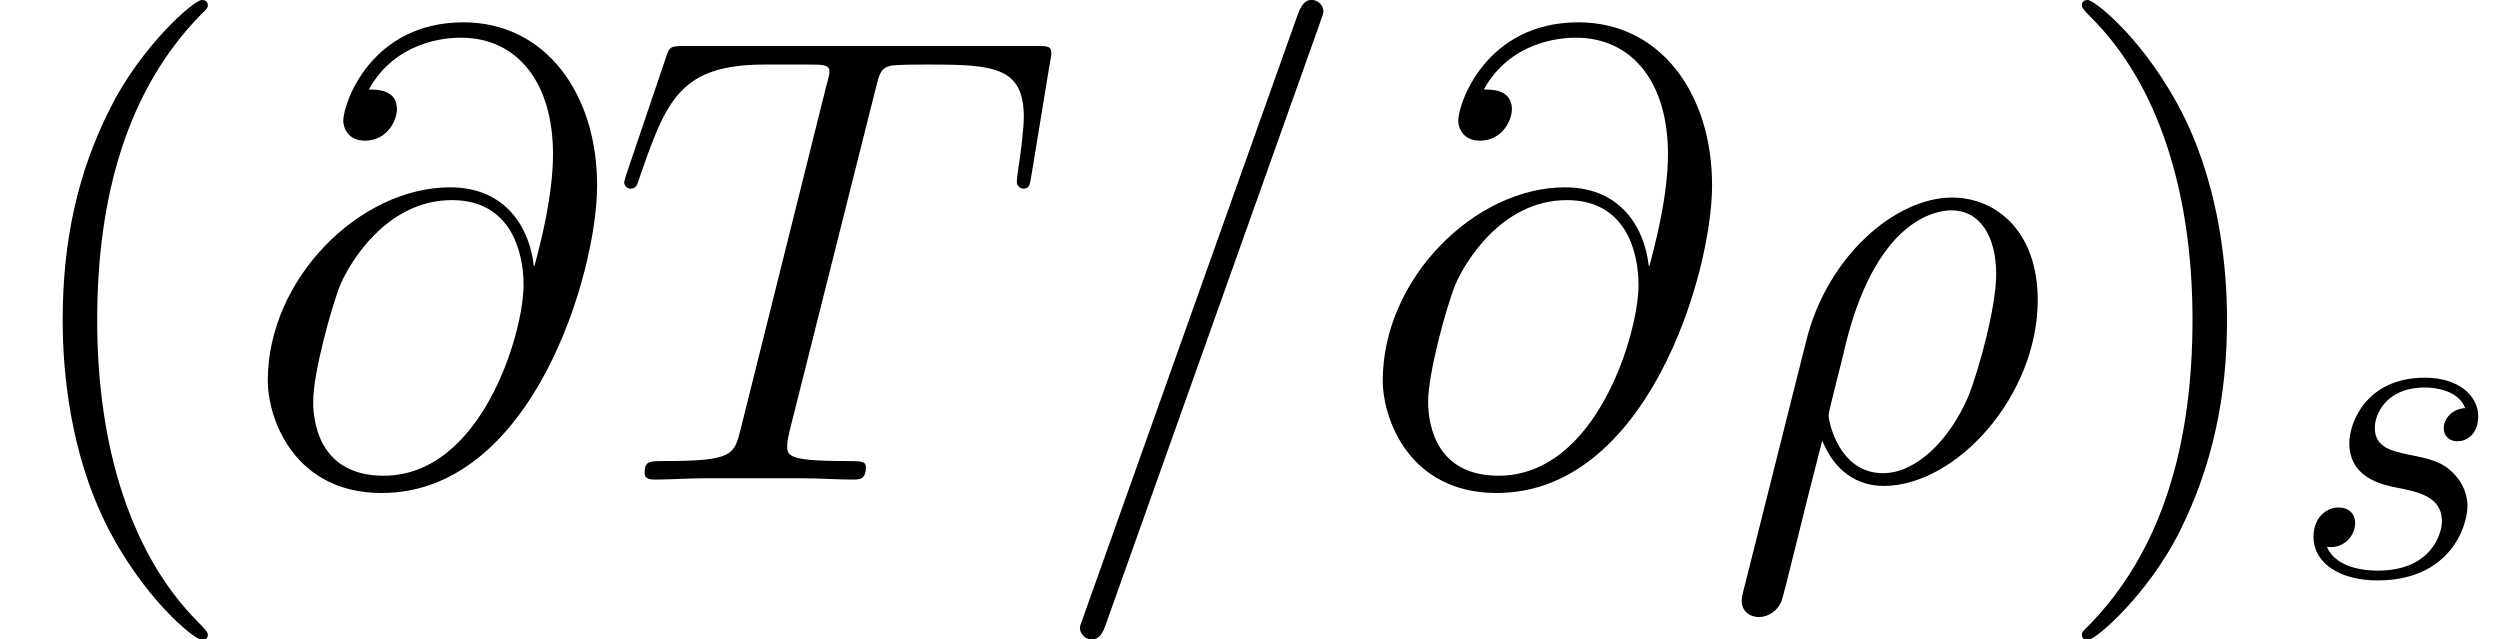 <?xml version='1.0' encoding='UTF-8'?>
<!-- This file was generated by dvisvgm 2.6.3 -->
<svg version='1.1' xmlns='http://www.w3.org/2000/svg' xmlns:xlink='http://www.w3.org/1999/xlink' width='54.529pt' height='13.948pt' viewBox='56.413 55.293 54.529 13.948'>
<defs>
<path id='g0-115' d='M3.817 -3.651C3.544 -3.642 3.349 -3.427 3.349 -3.212C3.349 -3.075 3.437 -2.929 3.651 -2.929S4.101 -3.095 4.101 -3.476C4.101 -3.915 3.681 -4.315 2.939 -4.315C1.65 -4.315 1.289 -3.32 1.289 -2.89C1.289 -2.128 2.011 -1.982 2.294 -1.923C2.802 -1.826 3.31 -1.718 3.31 -1.181C3.31 -0.928 3.085 -0.107 1.914 -0.107C1.777 -0.107 1.025 -0.107 0.801 -0.625C1.172 -0.576 1.416 -0.869 1.416 -1.142C1.416 -1.367 1.259 -1.484 1.054 -1.484C0.801 -1.484 0.508 -1.279 0.508 -0.84C0.508 -0.283 1.064 0.107 1.904 0.107C3.486 0.107 3.866 -1.074 3.866 -1.513C3.866 -1.865 3.681 -2.109 3.564 -2.226C3.3 -2.499 3.017 -2.548 2.587 -2.636C2.236 -2.714 1.845 -2.783 1.845 -3.222C1.845 -3.505 2.08 -4.101 2.939 -4.101C3.183 -4.101 3.671 -4.032 3.817 -3.651Z'/>
<path id='g1-26' d='M0.432 2.413C0.418 2.483 0.391 2.566 0.391 2.65C0.391 2.859 0.558 2.999 0.767 2.999S1.172 2.859 1.255 2.664C1.311 2.538 1.702 0.865 2.148 -0.851C2.427 -0.153 2.943 0.139 3.487 0.139C5.063 0.139 6.848 -1.813 6.848 -3.919C6.848 -5.412 5.942 -6.151 4.979 -6.151C3.752 -6.151 2.26 -4.882 1.799 -3.027L0.432 2.413ZM3.473 -0.139C2.525 -0.139 2.287 -1.241 2.287 -1.409C2.287 -1.492 2.636 -2.817 2.678 -3.027C3.389 -5.802 4.756 -5.872 4.965 -5.872C5.593 -5.872 5.942 -5.3 5.942 -4.477C5.942 -3.766 5.565 -2.385 5.328 -1.799C4.91 -0.837 4.184 -0.139 3.473 -0.139Z'/>
<path id='g1-61' d='M5.984 -9.945C5.984 -9.959 6.067 -10.168 6.067 -10.196C6.067 -10.363 5.928 -10.461 5.816 -10.461C5.746 -10.461 5.621 -10.461 5.509 -10.154L0.837 2.971C0.837 2.985 0.753 3.194 0.753 3.222C0.753 3.389 0.893 3.487 1.004 3.487C1.088 3.487 1.213 3.473 1.311 3.18L5.984 -9.945Z'/>
<path id='g1-64' d='M6.332 -4.659C6.249 -5.44 5.76 -6.374 4.505 -6.374C2.538 -6.374 0.53 -4.38 0.53 -2.162C0.53 -1.311 1.116 0.293 3.013 0.293C6.304 0.293 7.713 -4.505 7.713 -6.416C7.713 -8.424 6.583 -9.973 4.798 -9.973C2.776 -9.973 2.176 -8.201 2.176 -7.825C2.176 -7.699 2.26 -7.392 2.65 -7.392C3.138 -7.392 3.347 -7.839 3.347 -8.076C3.347 -8.508 2.915 -8.508 2.734 -8.508C3.306 -9.54 4.366 -9.638 4.742 -9.638C5.97 -9.638 6.751 -8.662 6.751 -7.099C6.751 -6.207 6.486 -5.175 6.346 -4.659H6.332ZM3.055 -0.084C1.743 -0.084 1.52 -1.116 1.52 -1.702C1.52 -2.315 1.911 -3.752 2.12 -4.268C2.301 -4.686 3.096 -6.095 4.547 -6.095C5.816 -6.095 6.109 -4.993 6.109 -4.24C6.109 -3.208 5.202 -0.084 3.055 -0.084Z'/>
<path id='g1-84' d='M5.816 -8.508C5.9 -8.843 5.928 -8.968 6.137 -9.024C6.249 -9.052 6.709 -9.052 7.002 -9.052C8.397 -9.052 9.052 -8.996 9.052 -7.908C9.052 -7.699 8.996 -7.169 8.913 -6.653L8.899 -6.486C8.899 -6.43 8.954 -6.346 9.038 -6.346C9.178 -6.346 9.178 -6.416 9.219 -6.639L9.624 -9.108C9.652 -9.233 9.652 -9.261 9.652 -9.303C9.652 -9.457 9.568 -9.457 9.289 -9.457H1.66C1.339 -9.457 1.325 -9.443 1.241 -9.192L0.391 -6.681C0.377 -6.653 0.335 -6.5 0.335 -6.486C0.335 -6.416 0.391 -6.346 0.474 -6.346C0.586 -6.346 0.614 -6.402 0.669 -6.583C1.255 -8.271 1.548 -9.052 3.403 -9.052H4.338C4.672 -9.052 4.812 -9.052 4.812 -8.899C4.812 -8.857 4.812 -8.829 4.742 -8.578L2.873 -1.088C2.734 -0.544 2.706 -0.404 1.227 -0.404C0.879 -0.404 0.781 -0.404 0.781 -0.139C0.781 0 0.934 0 1.004 0C1.353 0 1.716 -0.028 2.064 -0.028H4.24C4.589 -0.028 4.965 0 5.314 0C5.467 0 5.607 0 5.607 -0.265C5.607 -0.404 5.509 -0.404 5.147 -0.404C3.891 -0.404 3.891 -0.53 3.891 -0.739C3.891 -0.753 3.891 -0.851 3.947 -1.074L5.816 -8.508Z'/>
<path id='g2-40' d='M4.533 3.389C4.533 3.347 4.533 3.32 4.296 3.082C2.901 1.674 2.12 -0.628 2.12 -3.473C2.12 -6.179 2.776 -8.508 4.394 -10.154C4.533 -10.279 4.533 -10.307 4.533 -10.349C4.533 -10.433 4.463 -10.461 4.407 -10.461C4.226 -10.461 3.082 -9.457 2.399 -8.09C1.688 -6.681 1.367 -5.189 1.367 -3.473C1.367 -2.232 1.562 -0.572 2.287 0.921C3.11 2.594 4.254 3.501 4.407 3.501C4.463 3.501 4.533 3.473 4.533 3.389Z'/>
<path id='g2-41' d='M3.933 -3.473C3.933 -4.533 3.794 -6.263 3.013 -7.88C2.19 -9.554 1.046 -10.461 0.893 -10.461C0.837 -10.461 0.767 -10.433 0.767 -10.349C0.767 -10.307 0.767 -10.279 1.004 -10.042C2.399 -8.634 3.18 -6.332 3.18 -3.487C3.18 -0.781 2.525 1.548 0.907 3.194C0.767 3.32 0.767 3.347 0.767 3.389C0.767 3.473 0.837 3.501 0.893 3.501C1.074 3.501 2.218 2.497 2.901 1.13C3.612 -0.293 3.933 -1.799 3.933 -3.473Z'/>
</defs>
<g id='page1'>
<use x='56.413' y='65.753' xlink:href='#g2-40'/>
<use x='61.724' y='65.753' xlink:href='#g1-64'/>
<use x='69.692' y='65.753' xlink:href='#g1-84'/>
<use x='79.214' y='65.753' xlink:href='#g1-61'/>
<use x='86.043' y='65.753' xlink:href='#g1-64'/>
<use x='94.011' y='65.753' xlink:href='#g1-26'/>
<use x='101.055' y='65.753' xlink:href='#g2-41'/>
<use x='106.366' y='67.846' xlink:href='#g0-115'/>
</g>
</svg>